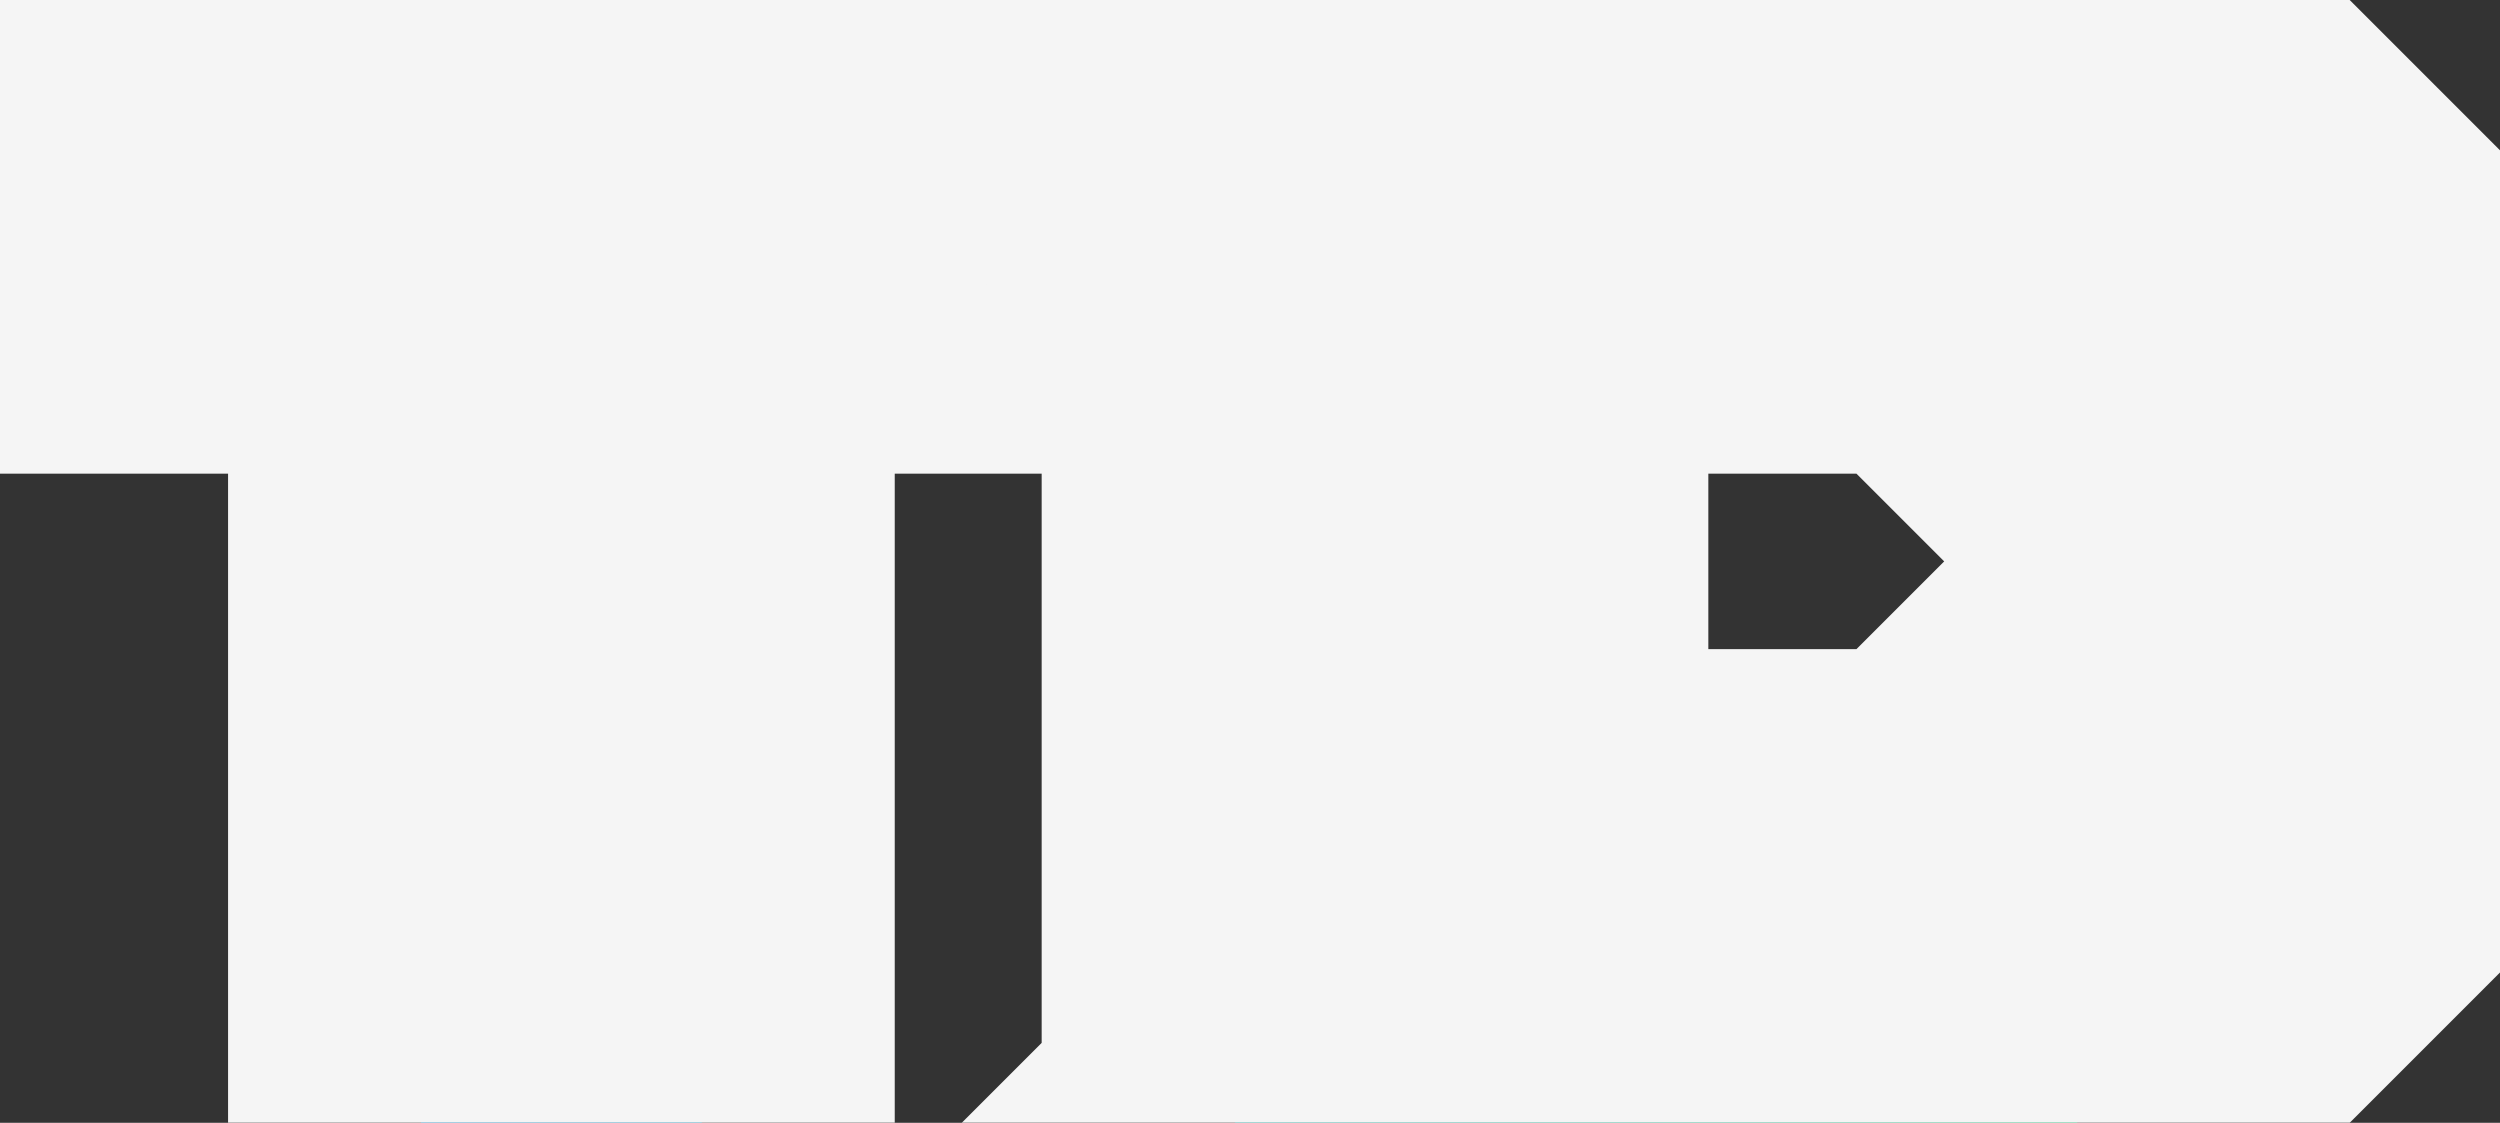 <svg width="285" height="128" viewBox="0 0 285 128" fill="none" xmlns="http://www.w3.org/2000/svg">
<rect x="0" y="0" width="285" height="128" fill="#333333" stroke="none"/>
<mask id="path-1-outside-1_2_19" maskUnits="userSpaceOnUse" x="-22" y="-22" width="329" height="188" fill="black">
<rect fill="white" x="-22" y="-22" width="329" height="188"/>
<path d="M48 128V32H0V9.625V0H128V16L112 32H80V128H48ZM140.75 128L172.75 96H220.75L252.75 64L220.75 32H172.75V80L140.75 112V33.625V0H236.75L284.75 48V80L236.75 128H140.75Z"/>
</mask>
<path d="M48 128V32H0V9.625V0H128V16L112 32H80V128H48ZM140.75 128L172.75 96H220.75L252.75 64L220.75 32H172.75V80L140.75 112V33.625V0H236.75L284.75 48V80L236.75 128H140.75Z" fill="url(#paint0_linear_2_19)"/>
<path d="M48 128H26V150H48V128ZM48 32H70V10H48V32ZM0 32H-22V54H0V32ZM0 0V-22H-22V0H0ZM128 0H150V-22H128V0ZM128 16L143.556 31.556L150 25.113V16H128ZM112 32V54H121.113L127.556 47.556L112 32ZM80 32V10H58V32H80ZM80 128V150H102V128H80ZM70 128V32H26V128H70ZM48 10H0V54H48V10ZM22 32V9.625H-22V32H22ZM22 9.625V0H-22V9.625H22ZM0 22H128V-22H0V22ZM106 0V16H150V0H106ZM112.444 0.444L96.444 16.444L127.556 47.556L143.556 31.556L112.444 0.444ZM112 10H80V54H112V10ZM58 32V128H102V32H58ZM80 106H48V150H80V106ZM140.75 128L125.194 112.444L87.637 150H140.75V128ZM172.75 96V74H163.637L157.194 80.444L172.75 96ZM220.75 96V118H229.863L236.306 111.556L220.75 96ZM252.75 64L268.306 79.556L283.863 64L268.306 48.444L252.75 64ZM220.75 32L236.306 16.444L229.863 10H220.75V32ZM172.75 32V10H150.75V32H172.75ZM172.75 80L188.306 95.556L194.75 89.113V80H172.75ZM140.75 112H118.75V165.113L156.306 127.556L140.75 112ZM140.75 0V-22H118.75V0H140.75ZM236.75 0L252.306 -15.556L245.863 -22H236.75V0ZM284.75 48H306.75V38.887L300.306 32.444L284.75 48ZM284.75 80L300.306 95.556L306.75 89.113V80H284.75ZM236.75 128V150H245.863L252.306 143.556L236.75 128ZM156.306 143.556L188.306 111.556L157.194 80.444L125.194 112.444L156.306 143.556ZM172.75 118H220.75V74H172.75V118ZM236.306 111.556L268.306 79.556L237.194 48.444L205.194 80.444L236.306 111.556ZM268.306 48.444L236.306 16.444L205.194 47.556L237.194 79.556L268.306 48.444ZM220.75 10H172.75V54H220.75V10ZM150.75 32V80H194.75V32H150.75ZM157.194 64.444L125.194 96.444L156.306 127.556L188.306 95.556L157.194 64.444ZM162.75 112V33.625H118.75V112H162.75ZM162.75 33.625V0H118.75V33.625H162.75ZM140.75 22H236.75V-22H140.75V22ZM221.194 15.556L269.194 63.556L300.306 32.444L252.306 -15.556L221.194 15.556ZM262.75 48V80H306.75V48H262.75ZM269.194 64.444L221.194 112.444L252.306 143.556L300.306 95.556L269.194 64.444ZM236.75 106H140.75V150H236.75V106Z" fill="#F5F5F5" mask="url(#path-1-outside-1_2_19)"/>
<defs>
<linearGradient id="paint0_linear_2_19" x1="0" y1="-96" x2="351.068" y2="93.888" gradientUnits="userSpaceOnUse">
<stop stop-color="#95D8FF"/>
<stop offset="0.31" stop-color="#0087E9"/>
<stop offset="1" stop-color="#00E440"/>
</linearGradient>
</defs>
</svg>
